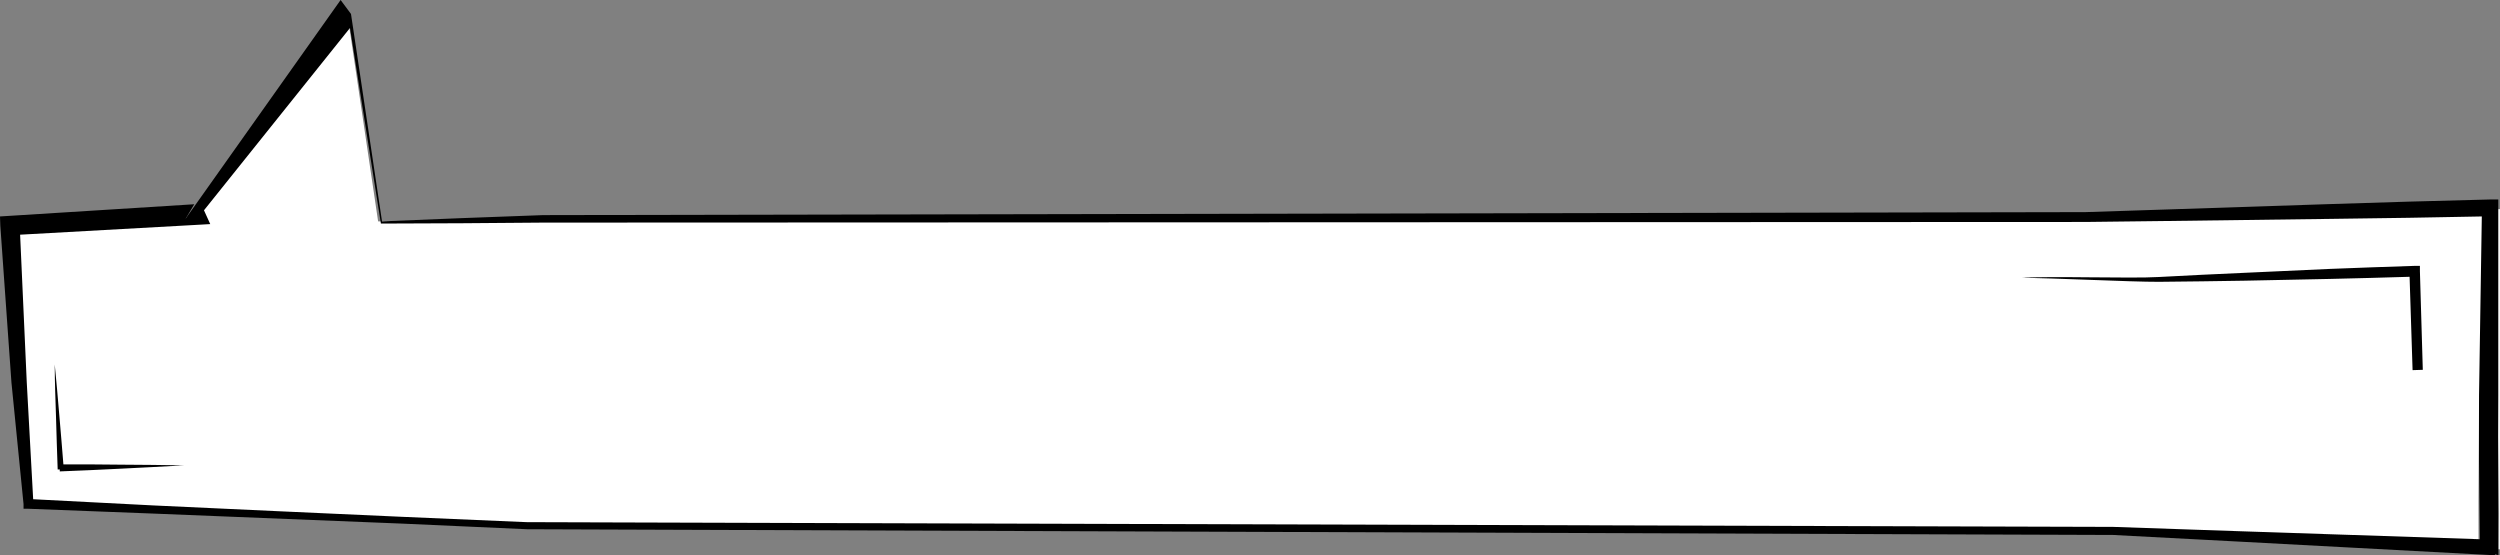 <svg xmlns="http://www.w3.org/2000/svg" viewBox="0 0 467.32 103.82"><rect x="0" y="0" width="467.32" height="103.82" fill="#808080" stroke="none"/><defs><style>.cls-1{fill:#fff;fill-rule:evenodd;}</style></defs><title>1200</title><path class="cls-1" d="M69.18,6.28,40.33,42.46,6,44.75,9.18,96l84.73,3.66,308.7,1.37,68.7,3.66V41.09l-98,.92-233.13.46-65.5.92Z" transform="translate(-4 -2)"/><path d="M471,75.89l0-35v-1.6l-1.58,0-15.13.4-15.12.47-30.25,1-15.12.49-288.27.56-15.12.56-15,.61L69.61,4.61,67.67,2l-29,40.92,1.64-2.74L5.76,42.35,4,42.46l.06,1.75,2.08,29.3L8.4,96.23l0,.87.85,0L32.6,98l23.31.94,23.31.94,23.3,1.05L399,102l23.3,1.23,46.59,2.49,1.49.08,0-1.52,0,1.33.65.17C471.12,94.93,470.9,86.75,471,75.89Zm-3.6,26.9,0-14.79.08,14.8Zm0-26.92c0,10.19-.08,17.13-.05,26.92l-45-1.5L399,100.49l-296.46-.88-23.31-1L56,97.56l-23.3-1.08L10.2,95.32,9,73.43,7.76,45.87l32.73-1.82,2.81-.16-1.17-2.58L69.42,7.23,75.2,43.79l15.22-.06,15.13-.12,288.28-.12L409,43.31l30.26-.39,15.13-.21,13.53-.25ZM423.49,53l-8,.37-7.95.41c-5.3.31-20.28-.21-25.58.16,5.31,0,20.3.76,25.61.74l8-.09,8-.12,15.91-.33c5-.1,10-.26,14.94-.4l.56,17.45,1.91-.06-.54-18.43,0-1-1,0c-5.3.18-10.61.35-15.91.57ZM15.85,88.81c-.23-3-.49-5.93-.74-8.9-.28-3.26-.55-6.52-.88-9.78,0,3.27.14,6.55.24,9.82s.18,6.54.31,9.81l.39,0v.36c3.86-.16,7.73-.31,11.59-.52s7.72-.37,11.59-.61c-3.87-.08-7.73-.1-11.6-.13C23.13,88.8,19.49,88.81,15.85,88.81Z" transform="translate(-4 -2)"/></svg>